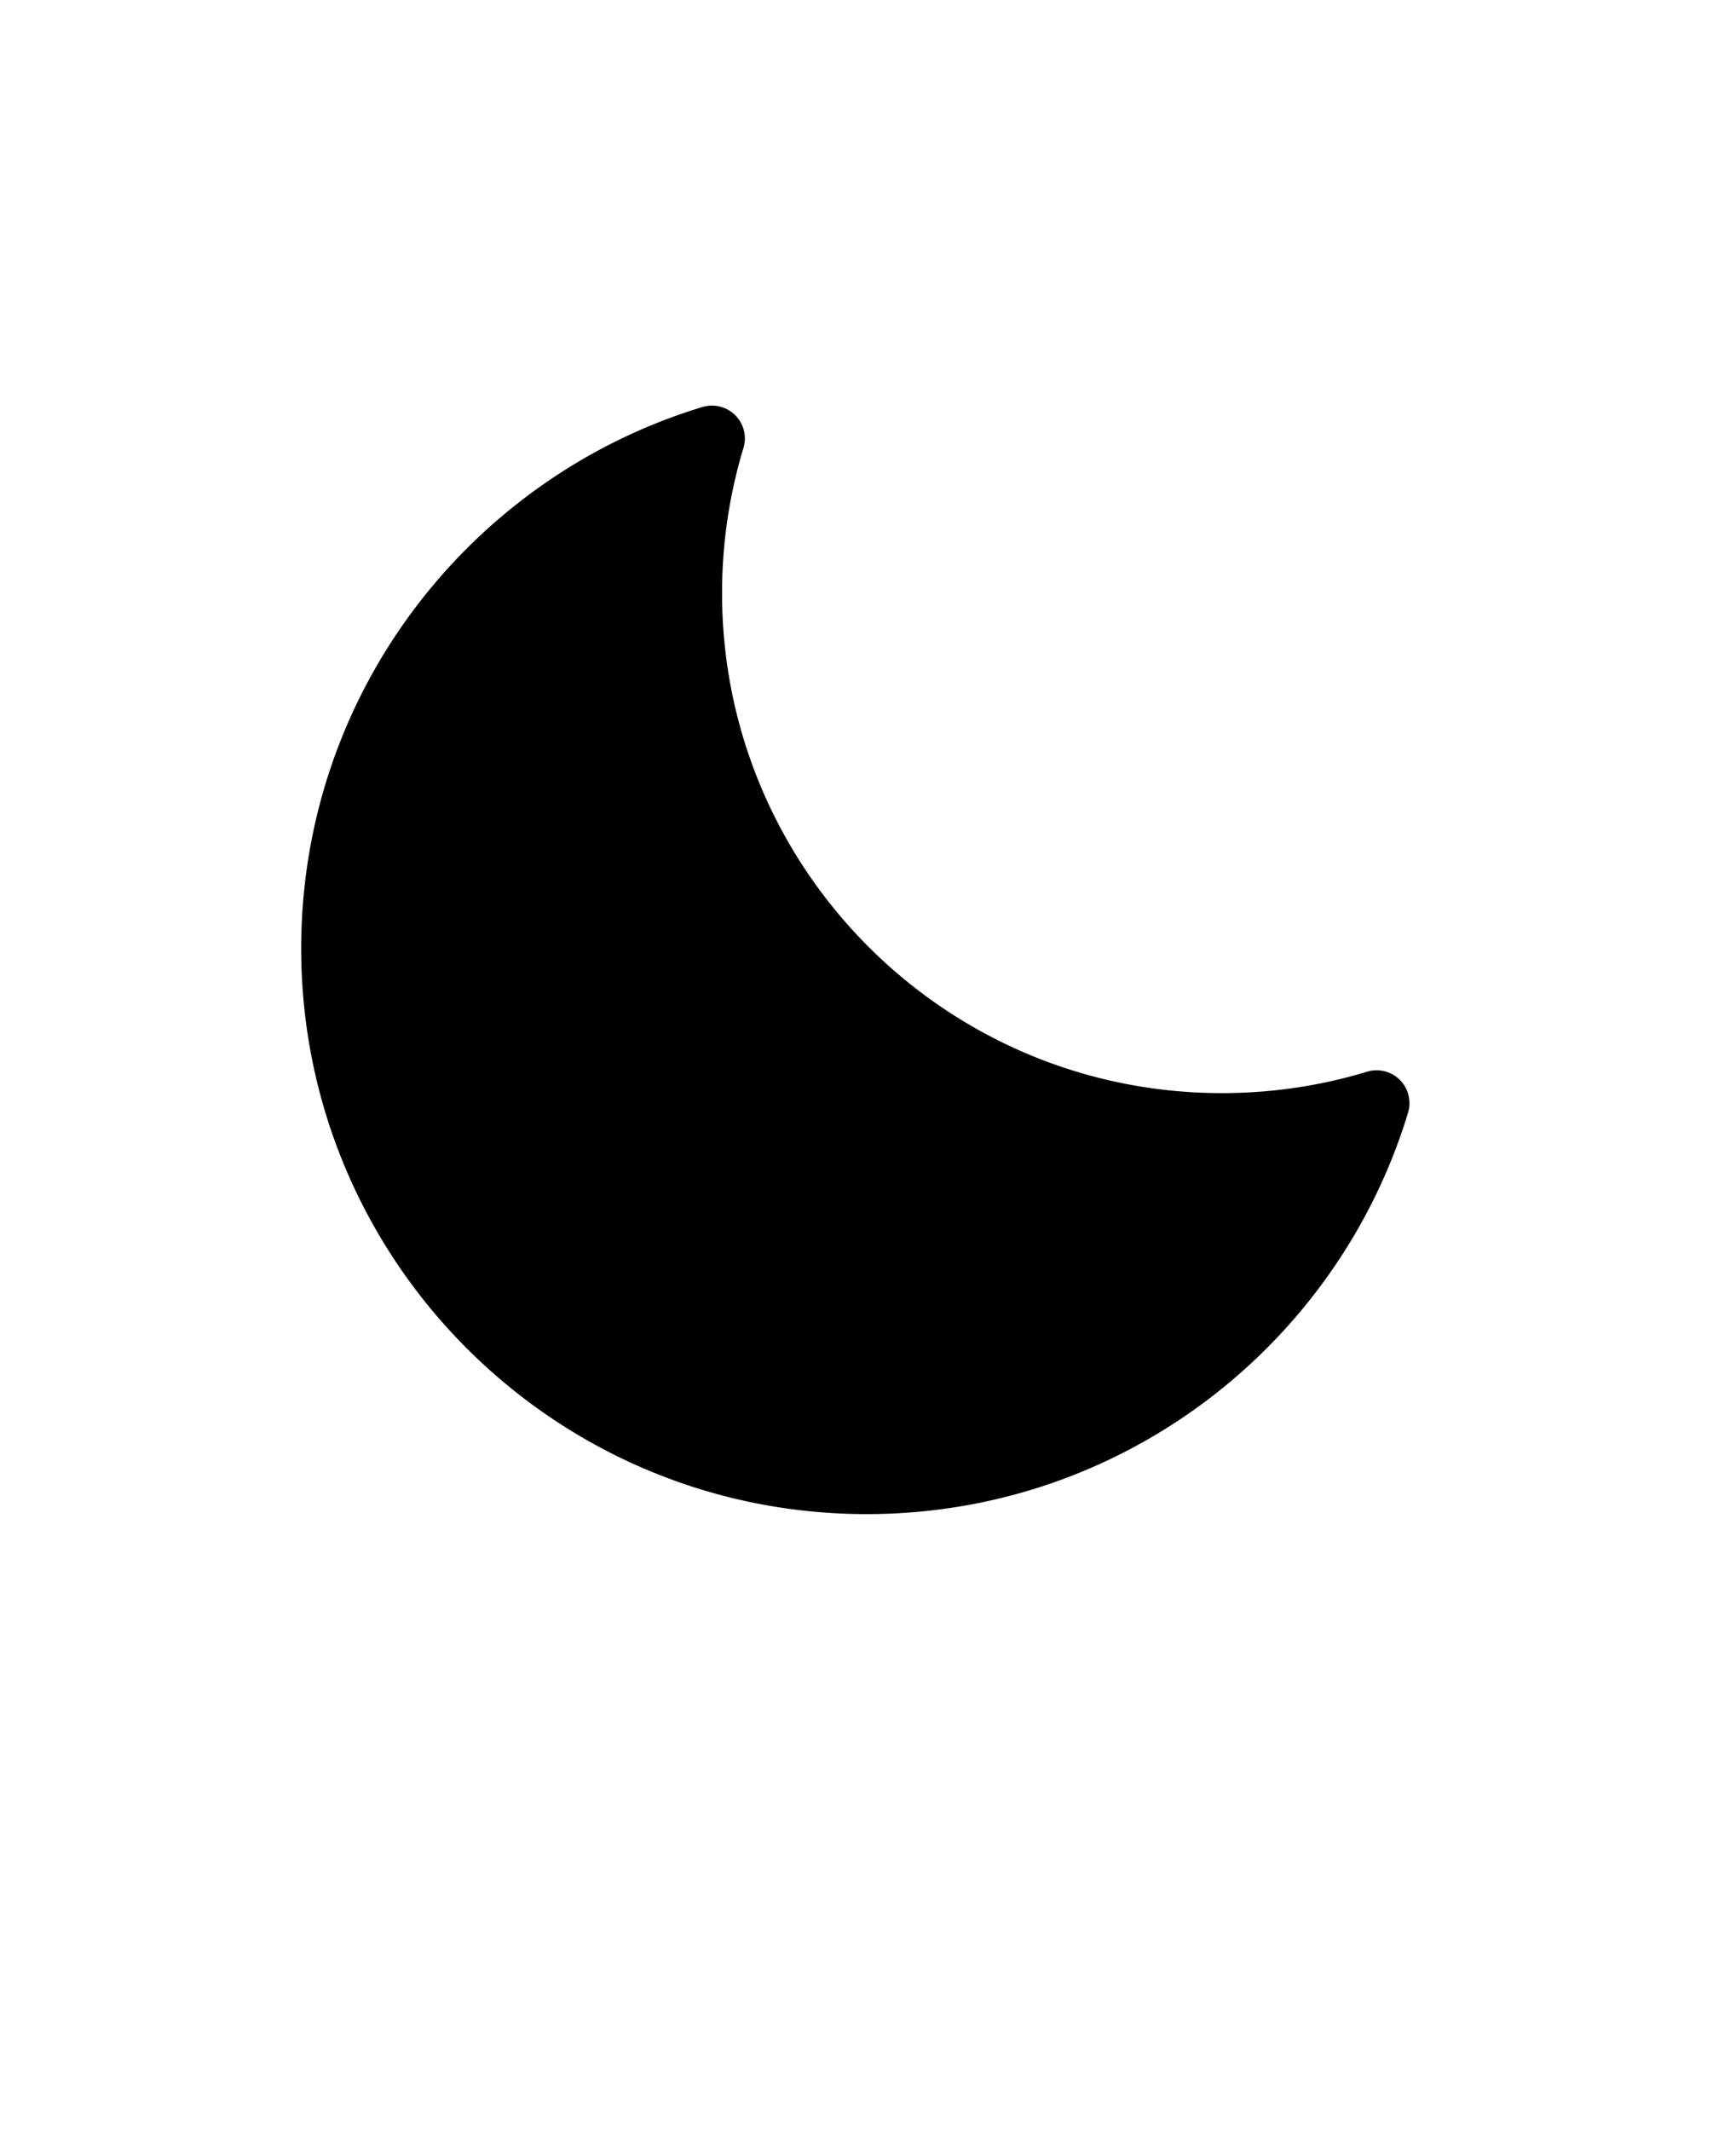 <svg id="{{ include.id }}" class="{{ include.classes }}"
    xmlns="http://www.w3.org/2000/svg" viewBox="-5 -10 110 135"
    xmlns:v="https://vecta.io/nano">
    <path d="M42.109 18.379a2.08 2.08 0 0 0-.52-2.074 2.09 2.09 0 0 0-2.078-.523C24.8 20.242 14.085 33.906 14.085 50.082c0 19.789 16.043 35.832 35.832 35.832 16.176 0 29.84-10.715 34.301-25.426a2.08 2.08 0 0 0-2.598-2.598c-2.91.883-6 1.355-9.203 1.355-17.488 0-31.664-14.176-31.664-31.664 0-3.203.473-6.293 1.355-9.203z" fill-rule="evenodd"/>
</svg>